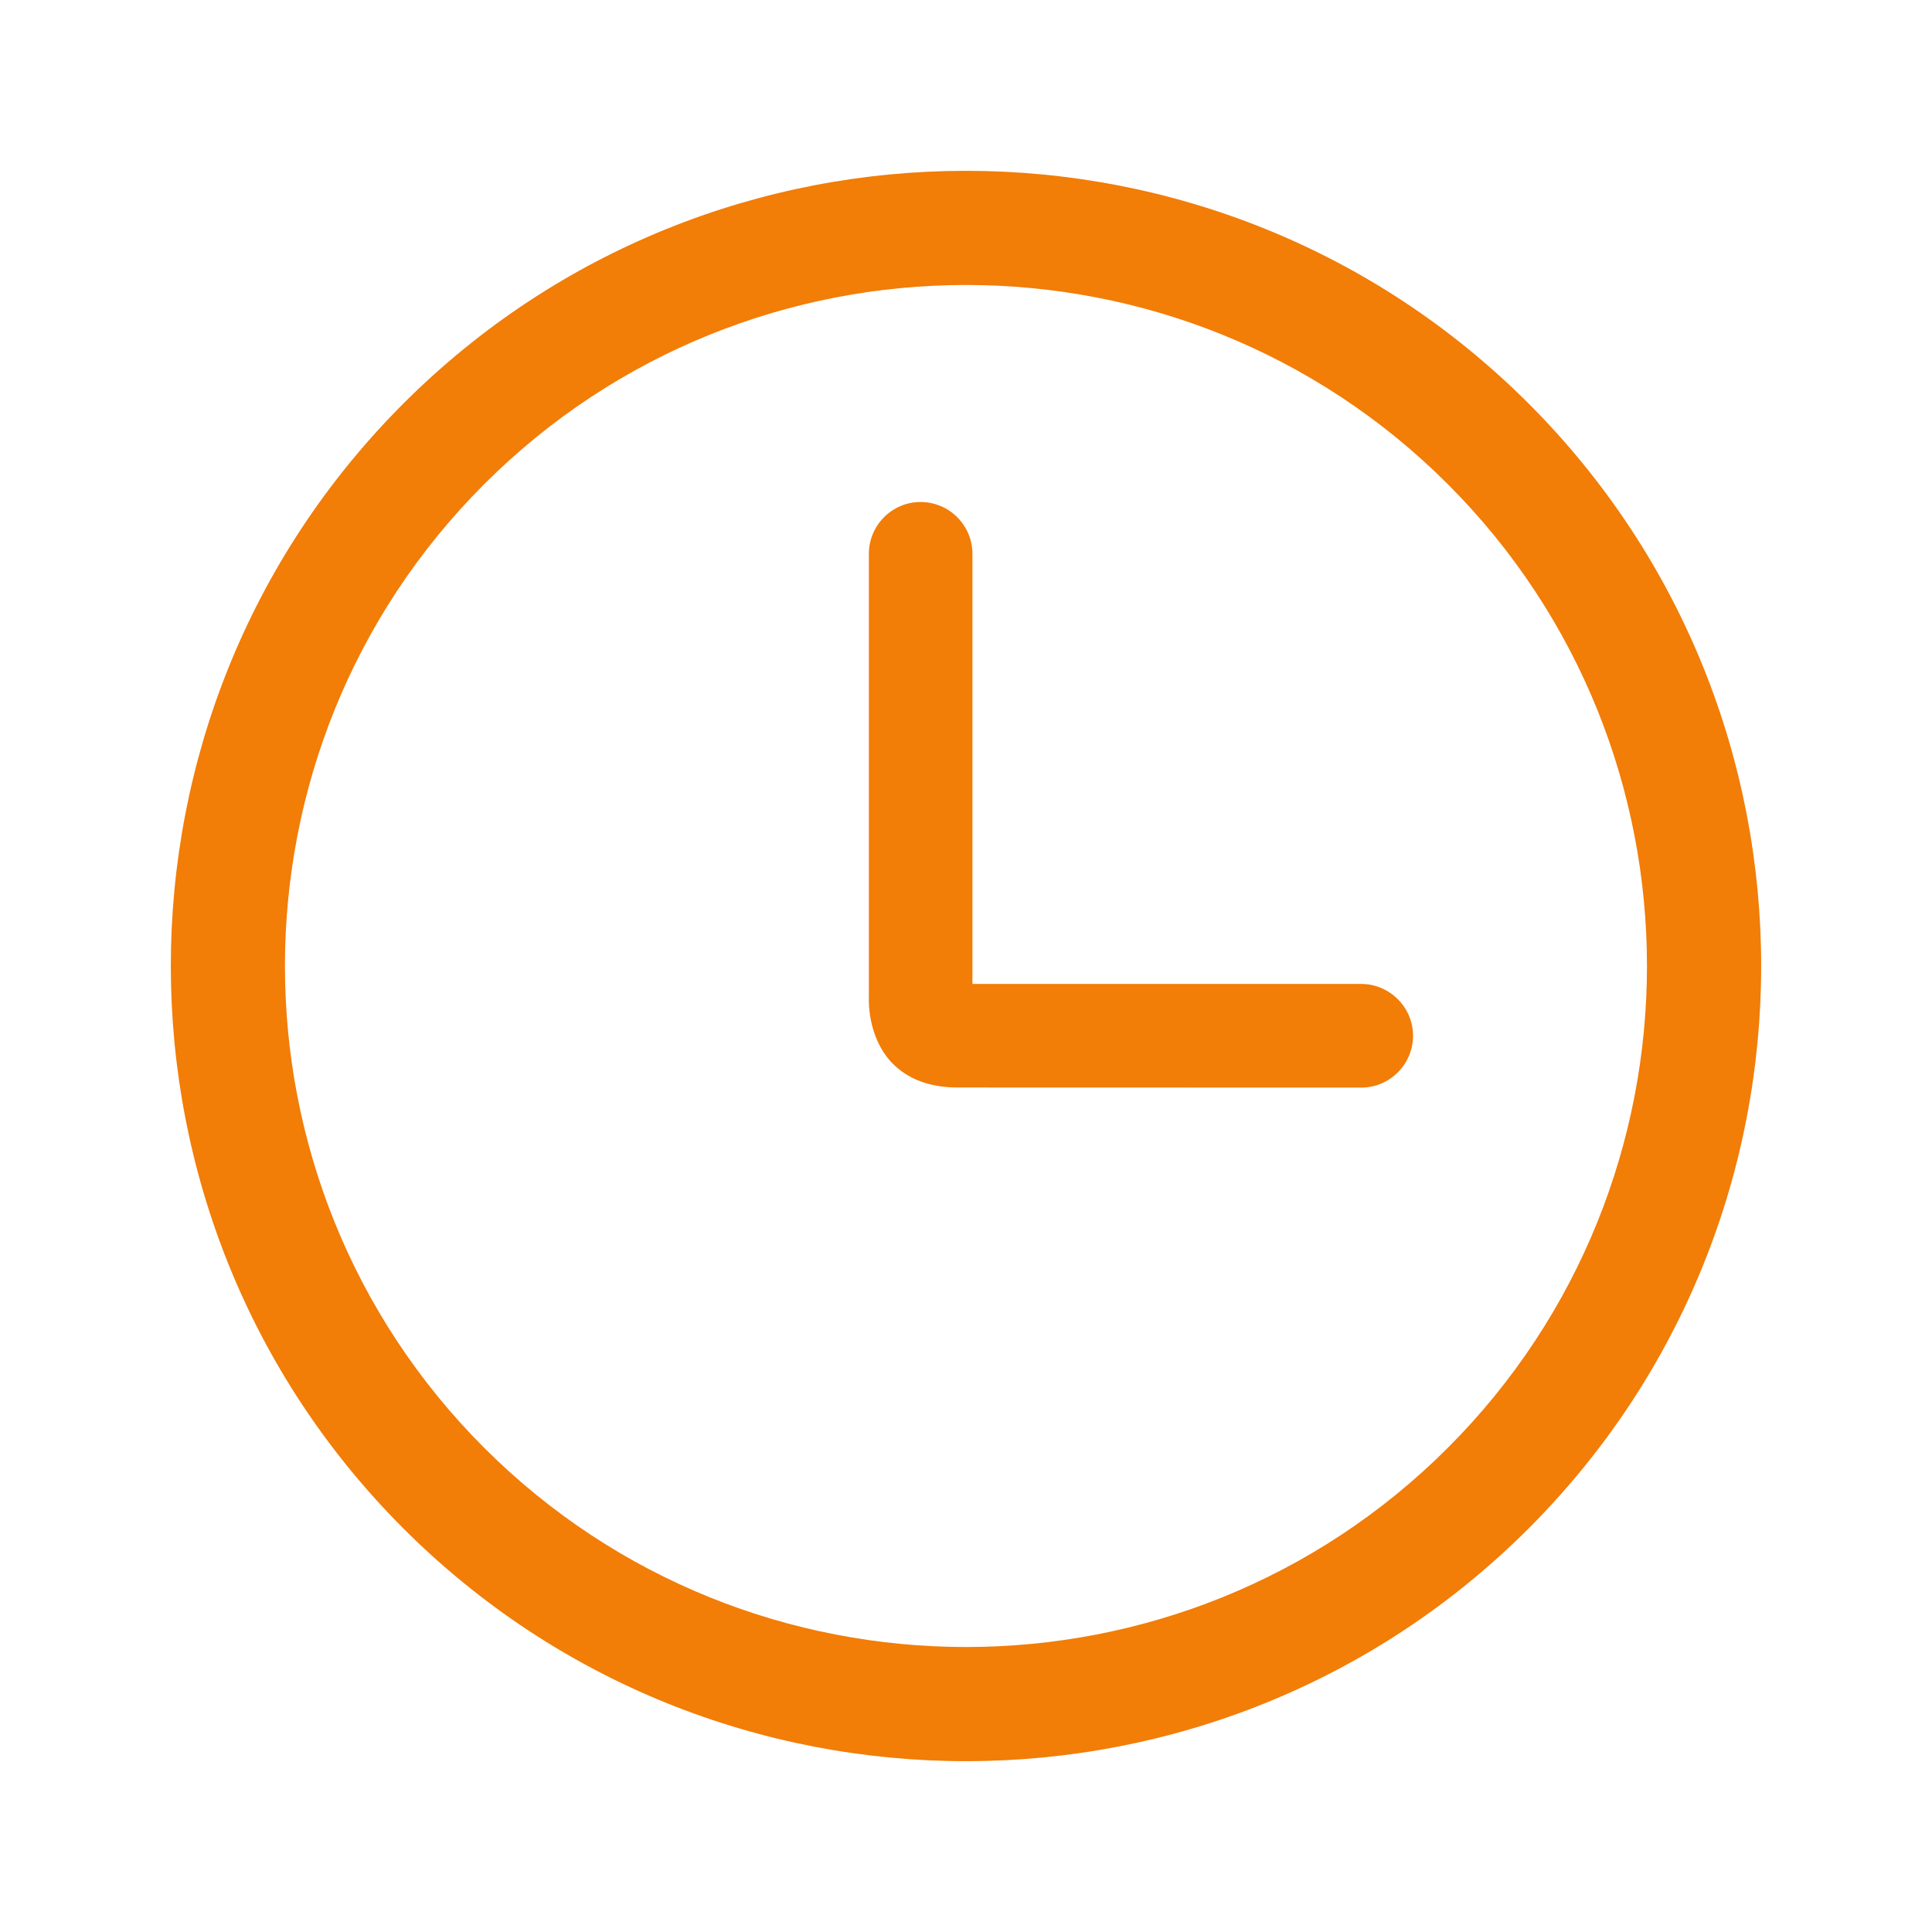 <svg xmlns="http://www.w3.org/2000/svg"  width="18" height="18" viewBox="0 0 18 18" fill="none">
<path d="M14.241 3.759C11.351 0.869 6.649 0.869 3.759 3.759C0.869 6.649 0.869 11.351 3.759 14.241C6.649 17.131 11.351 17.131 14.241 14.241C17.131 11.351 17.131 6.649 14.241 3.759ZM13.489 13.489C11.014 15.964 6.986 15.963 4.511 13.489C2.036 11.014 2.036 6.986 4.511 4.511C6.986 2.037 11.014 2.036 13.489 4.511C15.963 6.986 15.963 11.014 13.489 13.489Z"   fill="#F27D07" >
</path>
<path d="M12.682 9.167L9.06 9.167L9.06 5.16C9.06 4.894 8.843 4.677 8.577 4.677C8.311 4.677 8.095 4.894 8.095 5.16L8.095 9.293C8.095 9.308 8.077 9.653 8.307 9.899C8.454 10.053 8.659 10.132 8.925 10.132L12.682 10.133C12.948 10.133 13.165 9.916 13.165 9.65C13.165 9.385 12.948 9.168 12.682 9.167Z"   fill="#F27D07" >
</path>
</svg>
